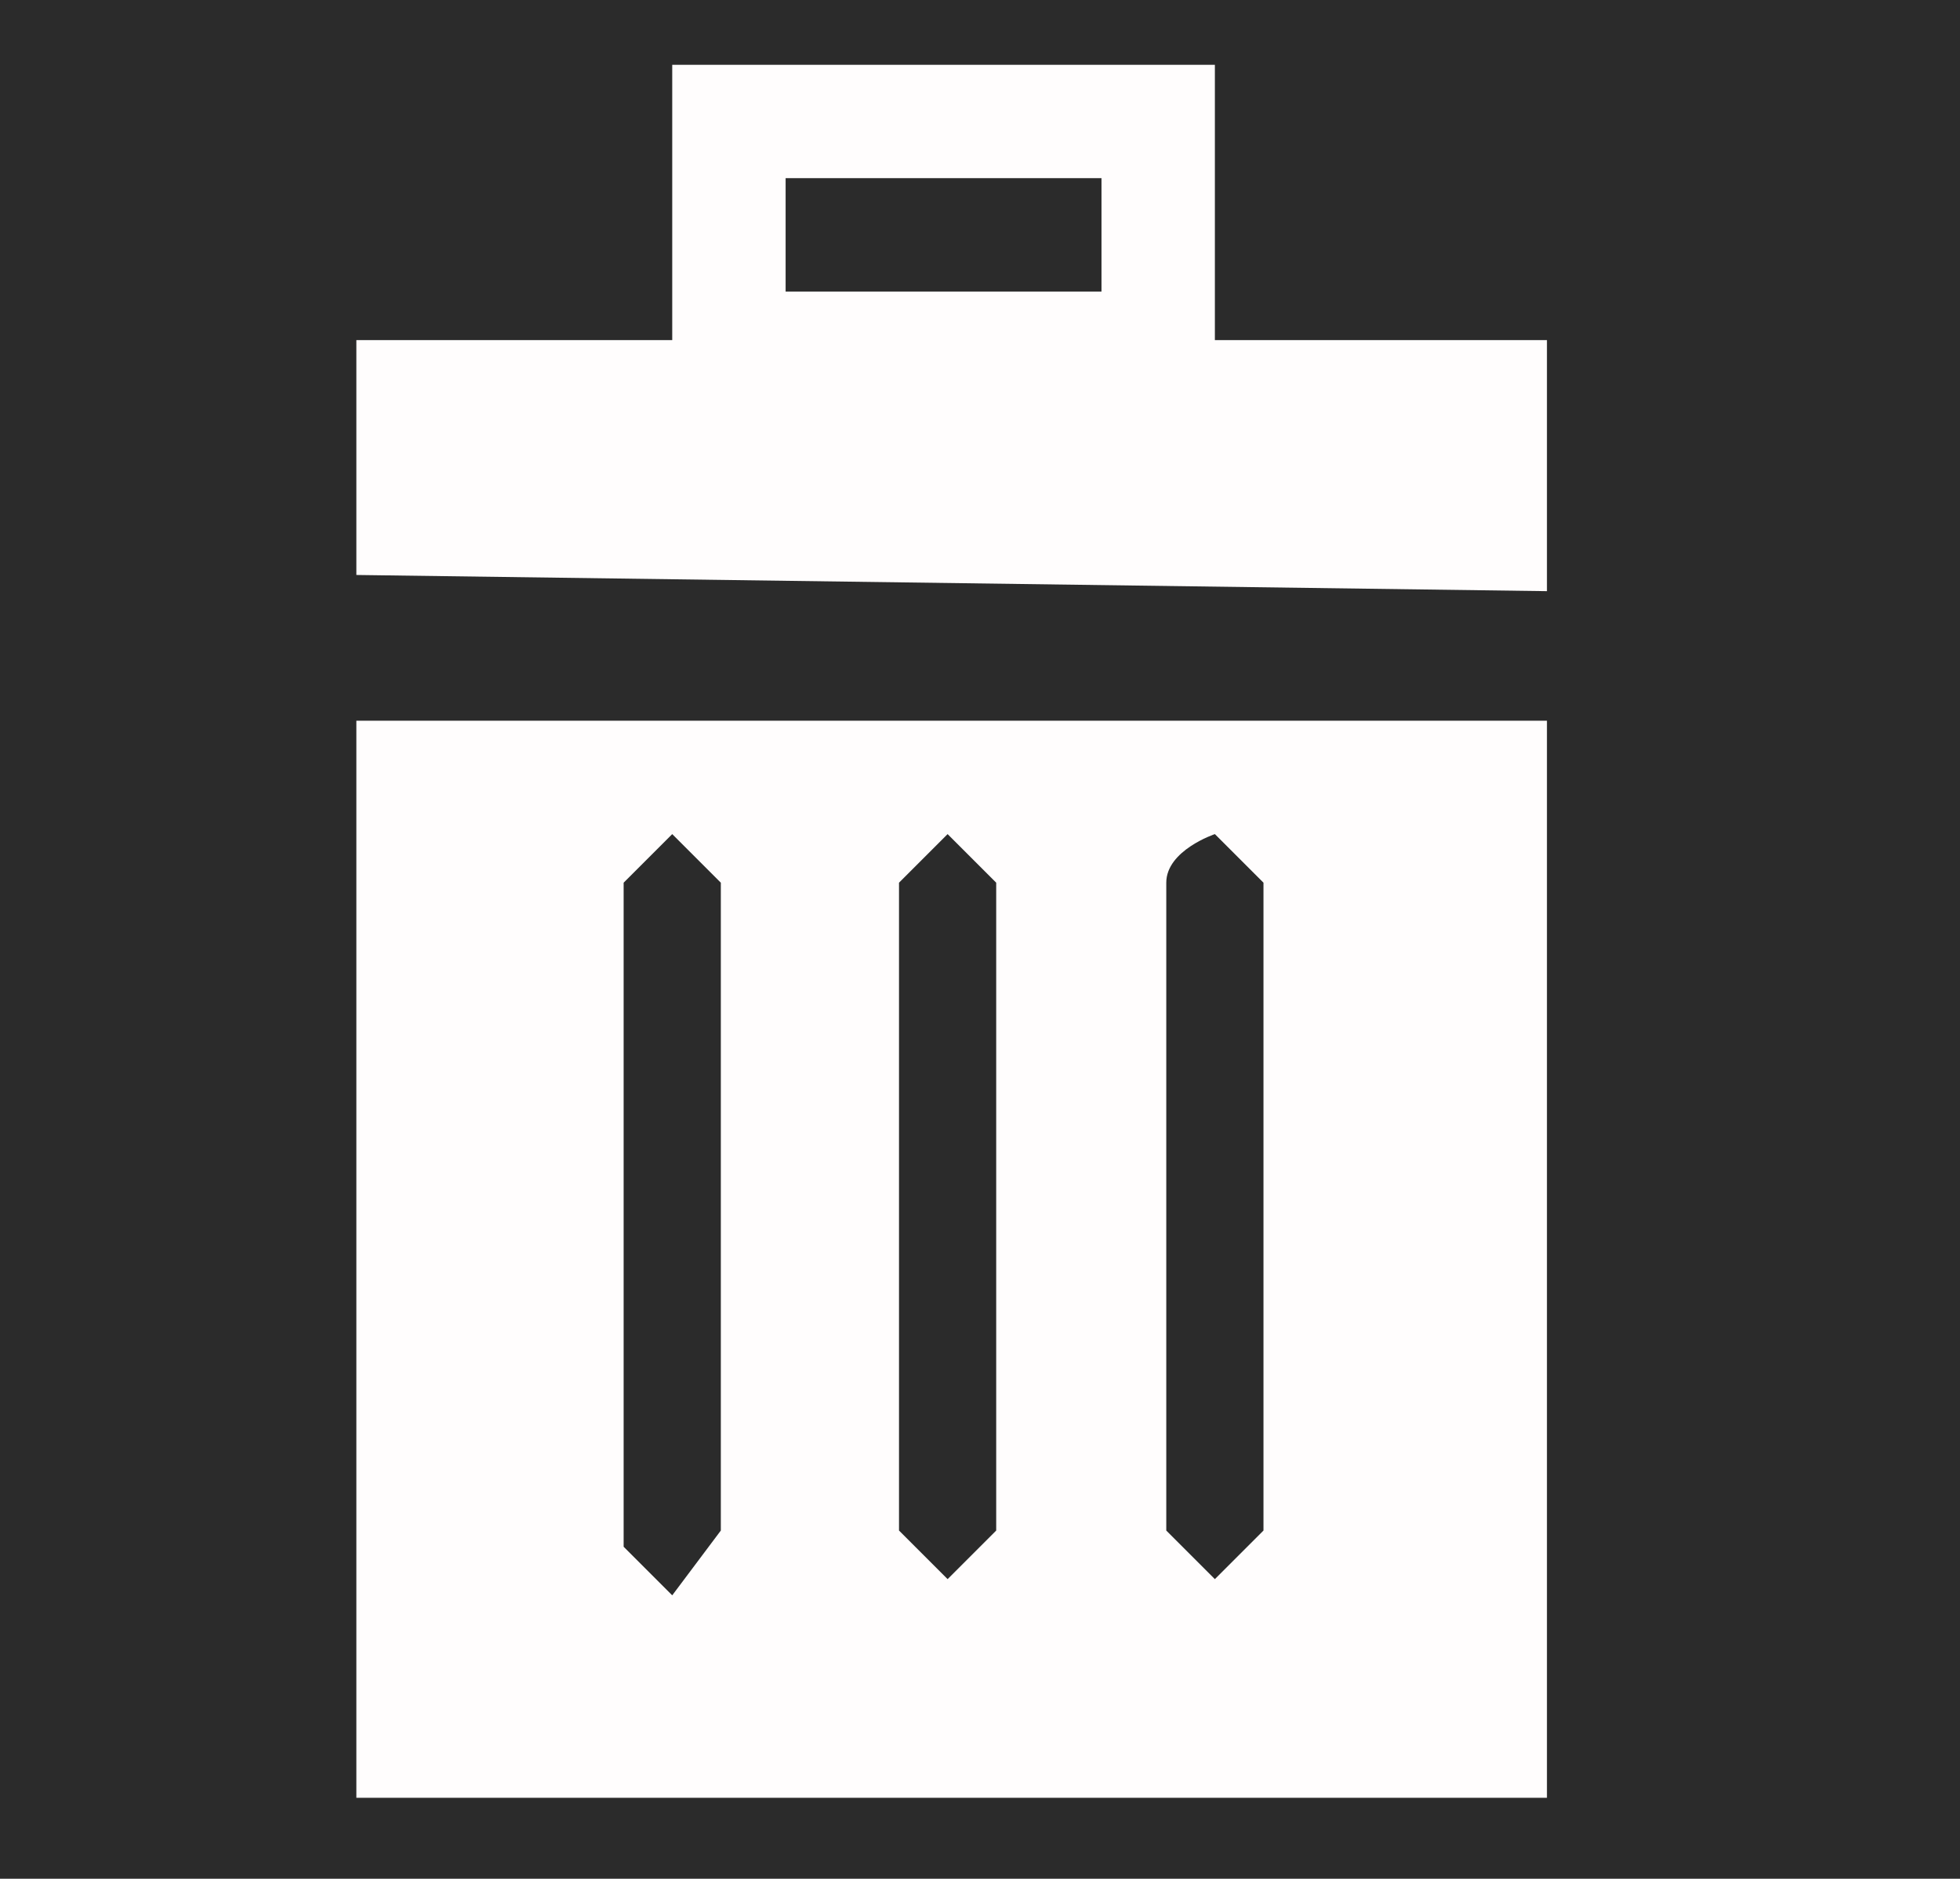 <?xml version="1.0" encoding="utf-8"?>
<!-- Generator: Adobe Illustrator 19.0.0, SVG Export Plug-In . SVG Version: 6.00 Build 0)  -->
<svg version="1.1" id="Camada_1" xmlns="http://www.w3.org/2000/svg" xmlns:xlink="http://www.w3.org/1999/xlink" x="0px" y="0px"
	 viewBox="-37 39.8 24.2 23.2" style="enable-background:new -37 39.8 24.2 23.2;" xml:space="preserve">
<style type="text/css">
	.st0{fill:#2B2B2B;}
	.st1{fill:#FFFDFD;}
</style>
<rect id="XMLID_41_" x="-37" y="39.8" class="st0" width="24.2" height="23.2"/>
<g id="XMLID_168_">
	<g id="_x34__18_">
		<g id="XMLID_170_">
			<path id="XMLID_171_" class="st1" d="M-22,44v-2v-1.4h-6.7V42v2h-3.9v2.9l14.7,0.2V44H-22z M-23.4,43.4h-3.9v-0.6V42h3.9v0.6
				V43.4L-23.4,43.4z M-32.6,62h14.7v-2.7V48.7h-14.7V62z M-22.6,50.7c0-0.4,0.6-0.6,0.6-0.6l0.6,0.6v8l-0.6,0.6l-0.6-0.6V50.7
				L-22.6,50.7z M-25.9,50.7l0.6-0.6l0.6,0.6v8l-0.6,0.6l-0.6-0.6V50.7z M-29.3,50.7l0.6-0.6l0.6,0.6v8l-0.6,0.8l-0.6-0.6V50.7z"/>
		</g>
	</g>
</g>
</svg>
